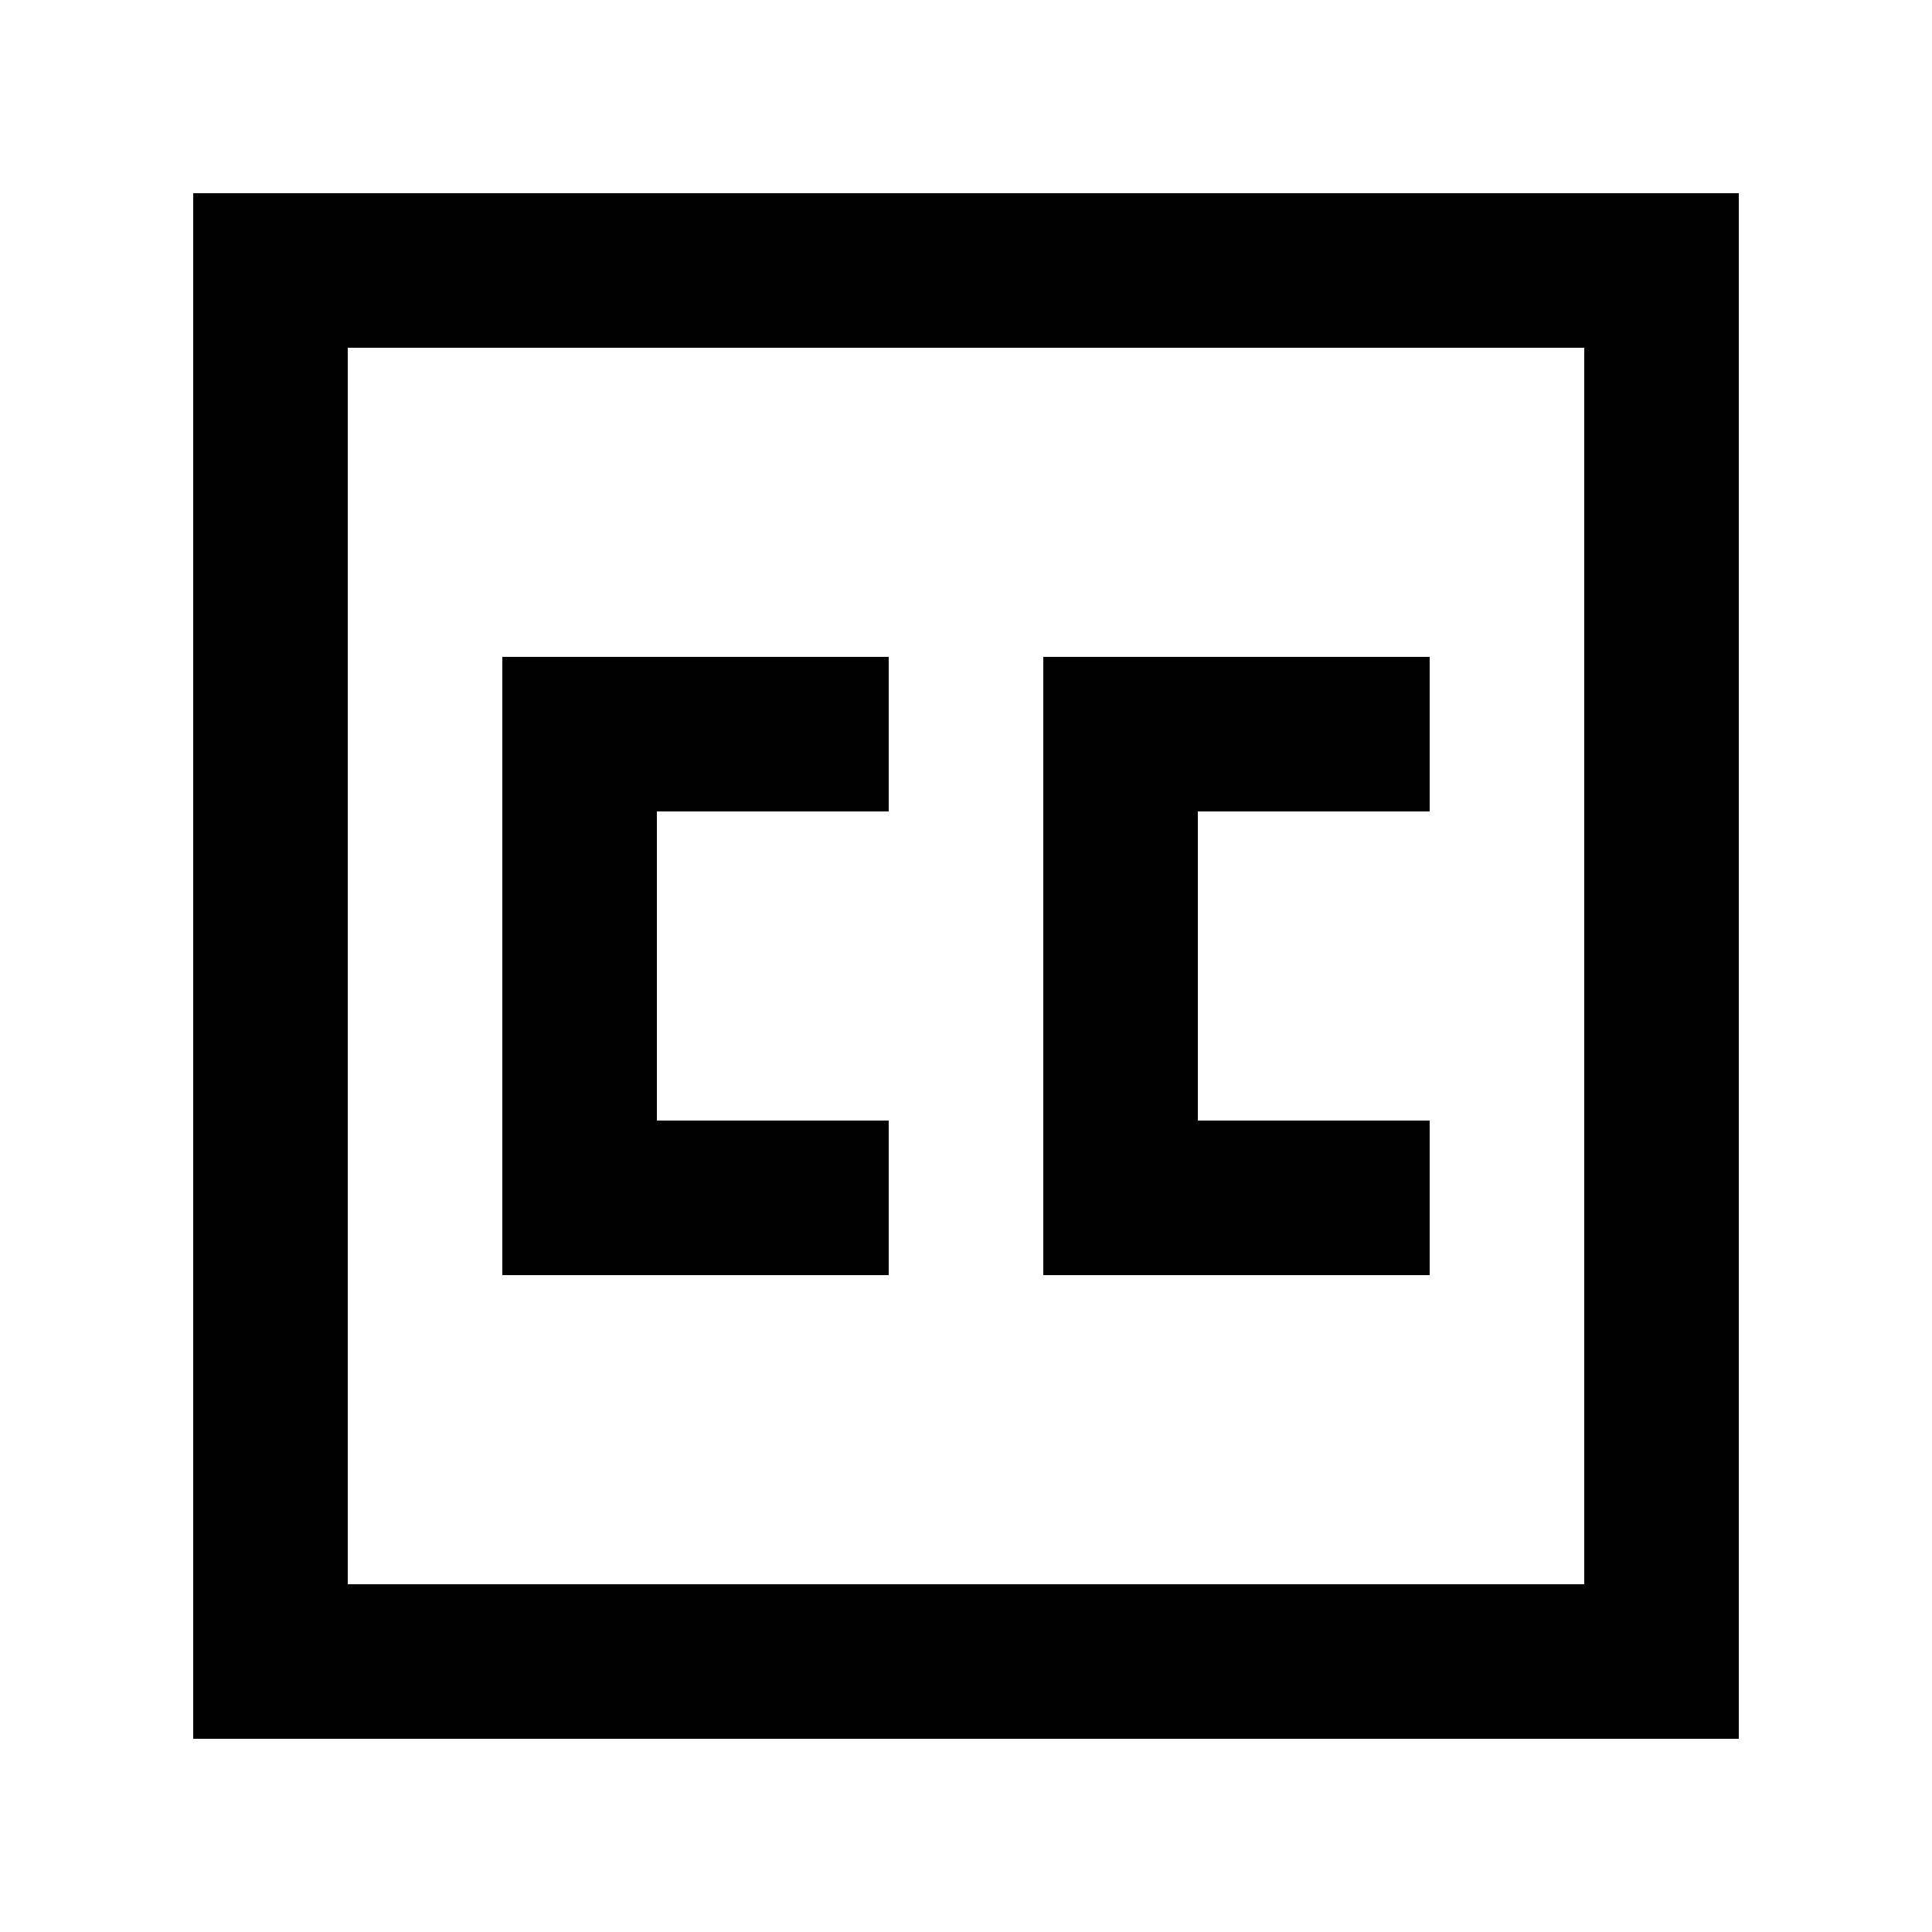 <!-- Generated by IcoMoon.io -->
<svg version="1.1" xmlns="http://www.w3.org/2000/svg" width="40" height="40" viewBox="0 0 40 40">
<title>mp-cc-</title>
<path d="M29.6 26.4v-3.2h-4.8v-6.4h4.8v-3.2h-8v12.8h8zM18.4 26.4v-3.2h-4.8v-6.4h4.8v-3.2h-8v12.8h8zM7.2 32.8v-25.6h25.6v25.6h-25.6zM4 36h32v-32h-32v32z"></path>
</svg>
